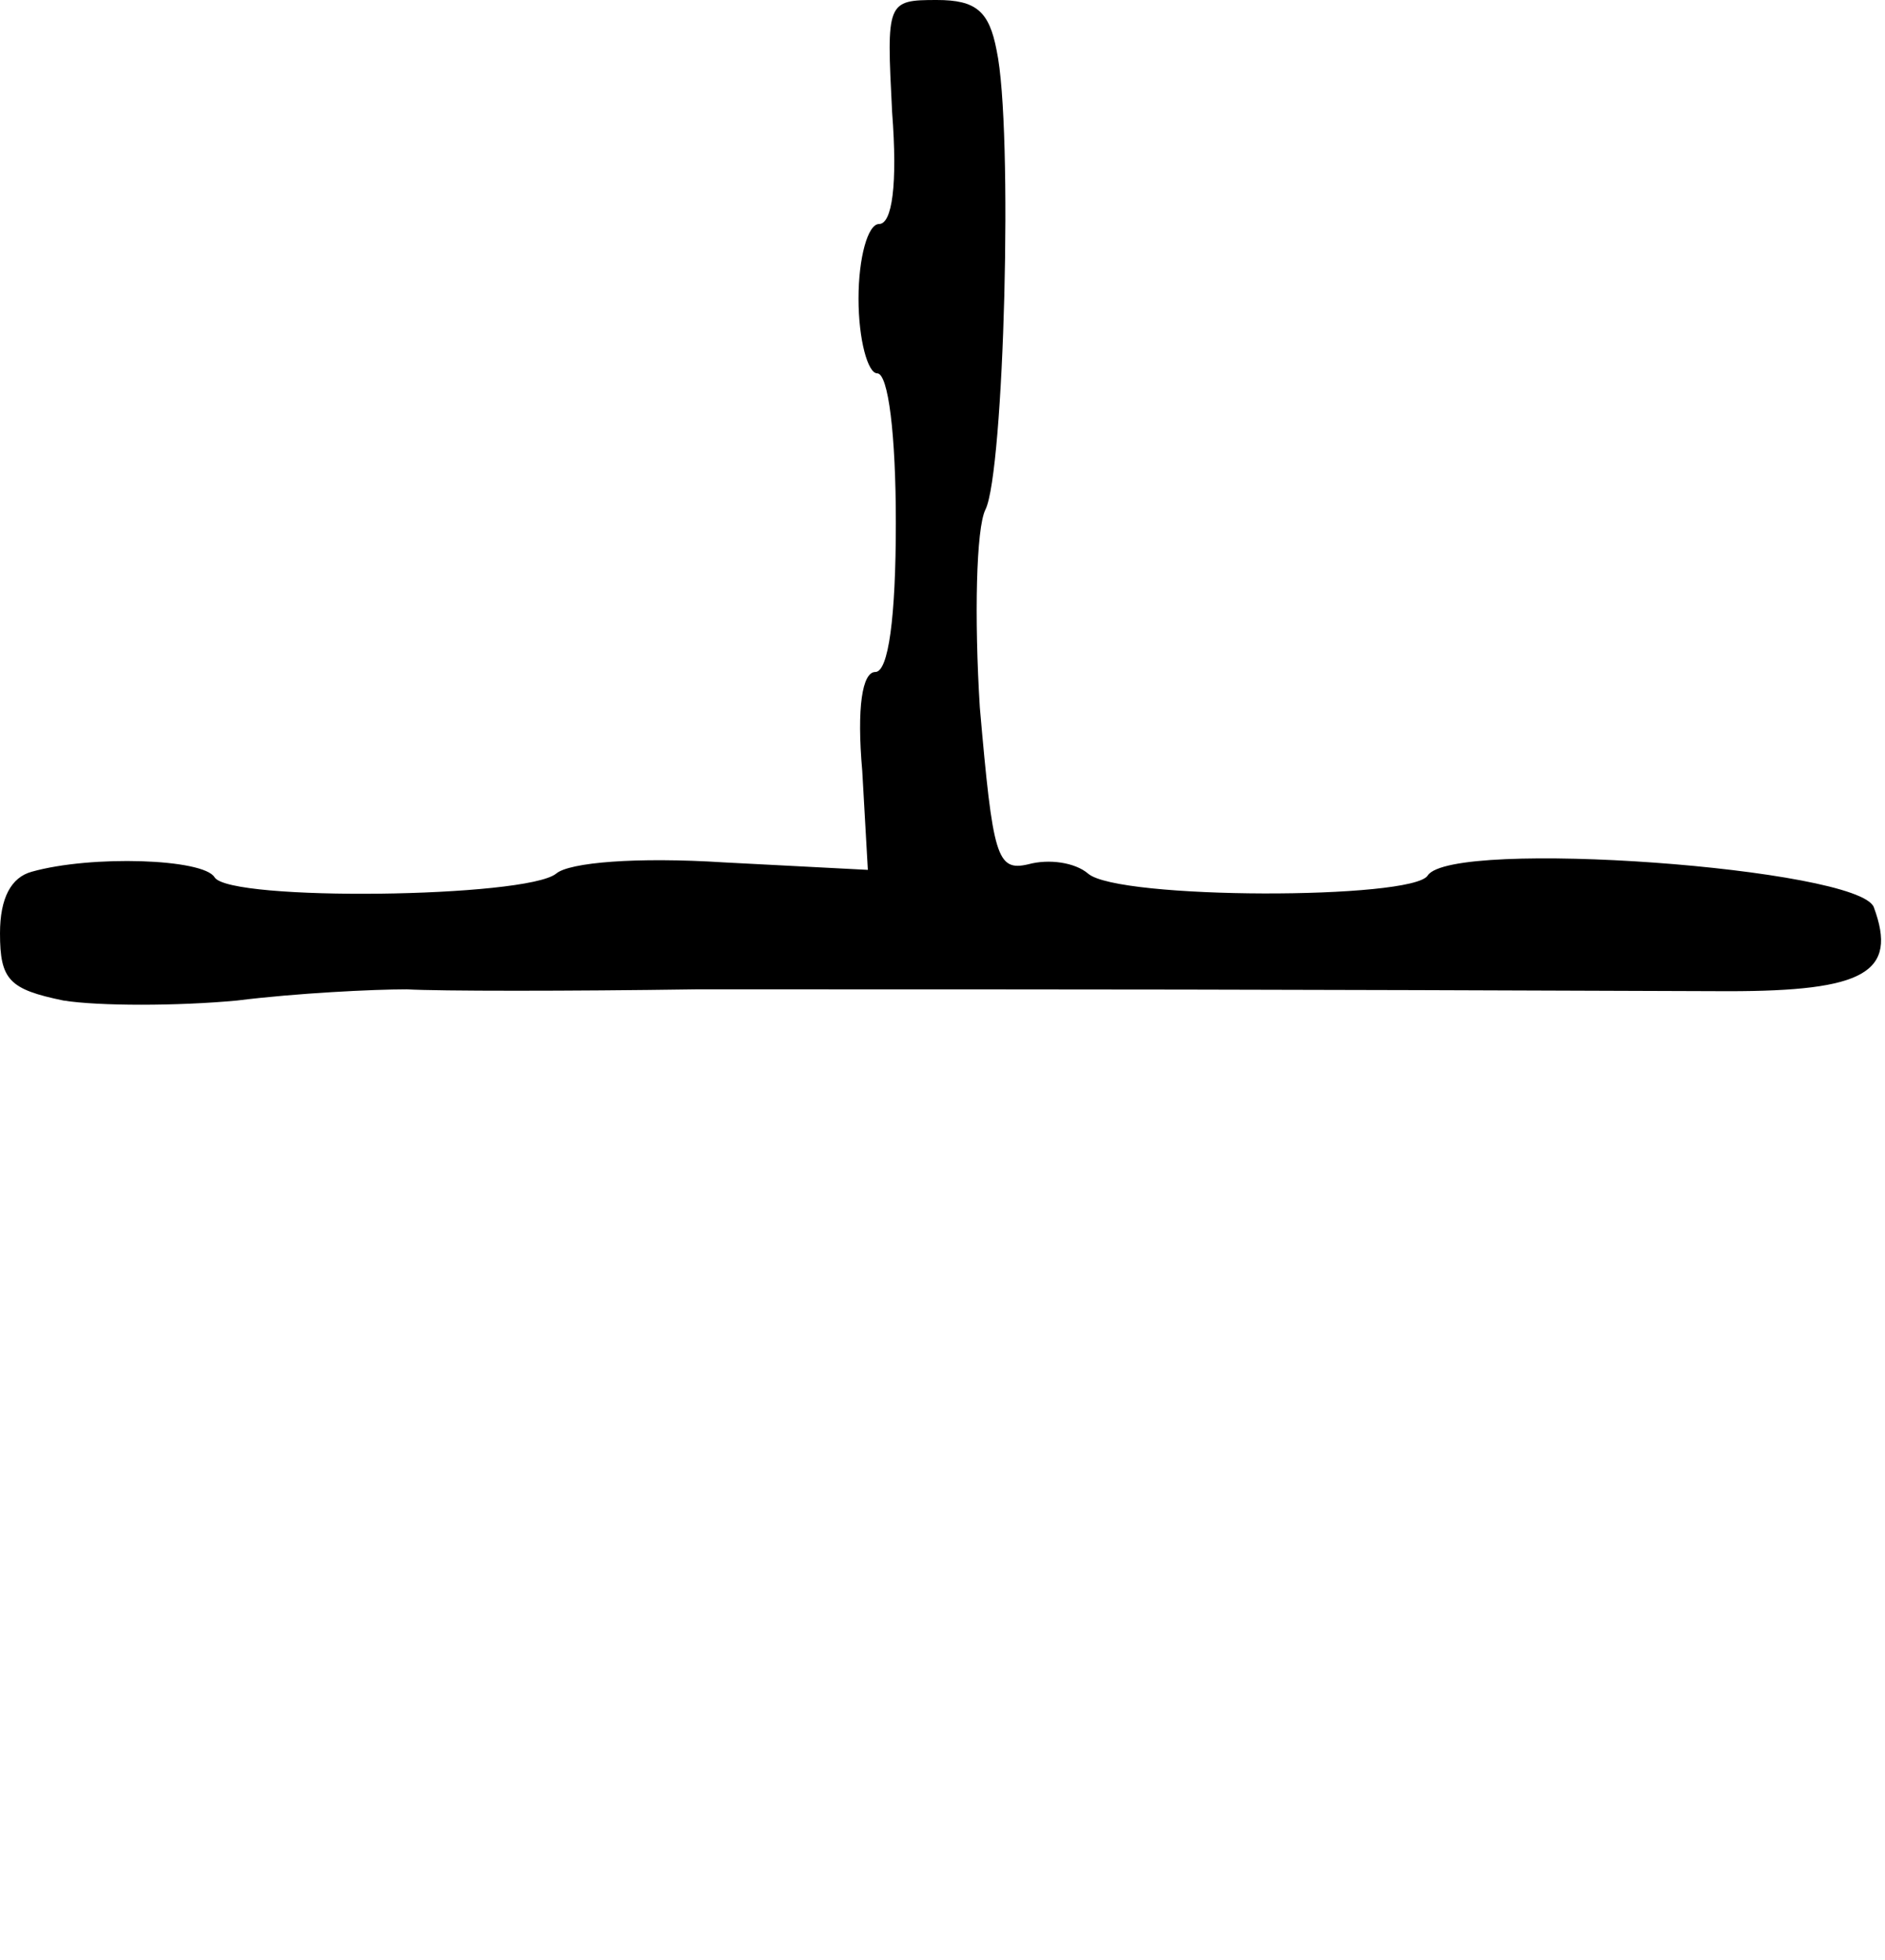 <?xml version="1.0" standalone="no"?>
<!DOCTYPE svg PUBLIC "-//W3C//DTD SVG 20010904//EN"
 "http://www.w3.org/TR/2001/REC-SVG-20010904/DTD/svg10.dtd">
<svg version="1.0" xmlns="http://www.w3.org/2000/svg"
 width="101pt" height="105pt" viewBox="0 0 101 105"
 preserveAspectRatio="xMidYMid meet">
<g transform="translate(0,105) scale(0.1,-0.1)"
fill="#000000" stroke="none">
<path d="M478 990 c3 -39 0 -60 -7 -60 -6 0 -11 -18 -11 -40 0 -22 5 -40 10
-40 6 0 10 -33 10 -80 0 -51 -4 -80 -11 -80 -7 0 -10 -19 -7 -53 l3 -53 -77 4
c-47 3 -83 0 -90 -6 -16 -13 -175 -15 -183 -2 -6 10 -66 12 -98 3 -11 -3 -17
-14 -17 -33 0 -25 5 -30 34 -36 19 -3 61 -3 93 0 32 4 73 6 91 6 17 -1 87 -1
155 0 229 0 284 0 553 -1 73 0 91 10 78 45 -8 21 -226 37 -239 17 -8 -13 -166
-13 -182 1 -7 6 -21 8 -32 5 -17 -4 -19 4 -26 84 -3 48 -2 96 3 106 10 20 15
204 6 246 -4 21 -11 27 -32 27 -27 0 -27 -1 -24 -60z"/>
</g>
</svg>
